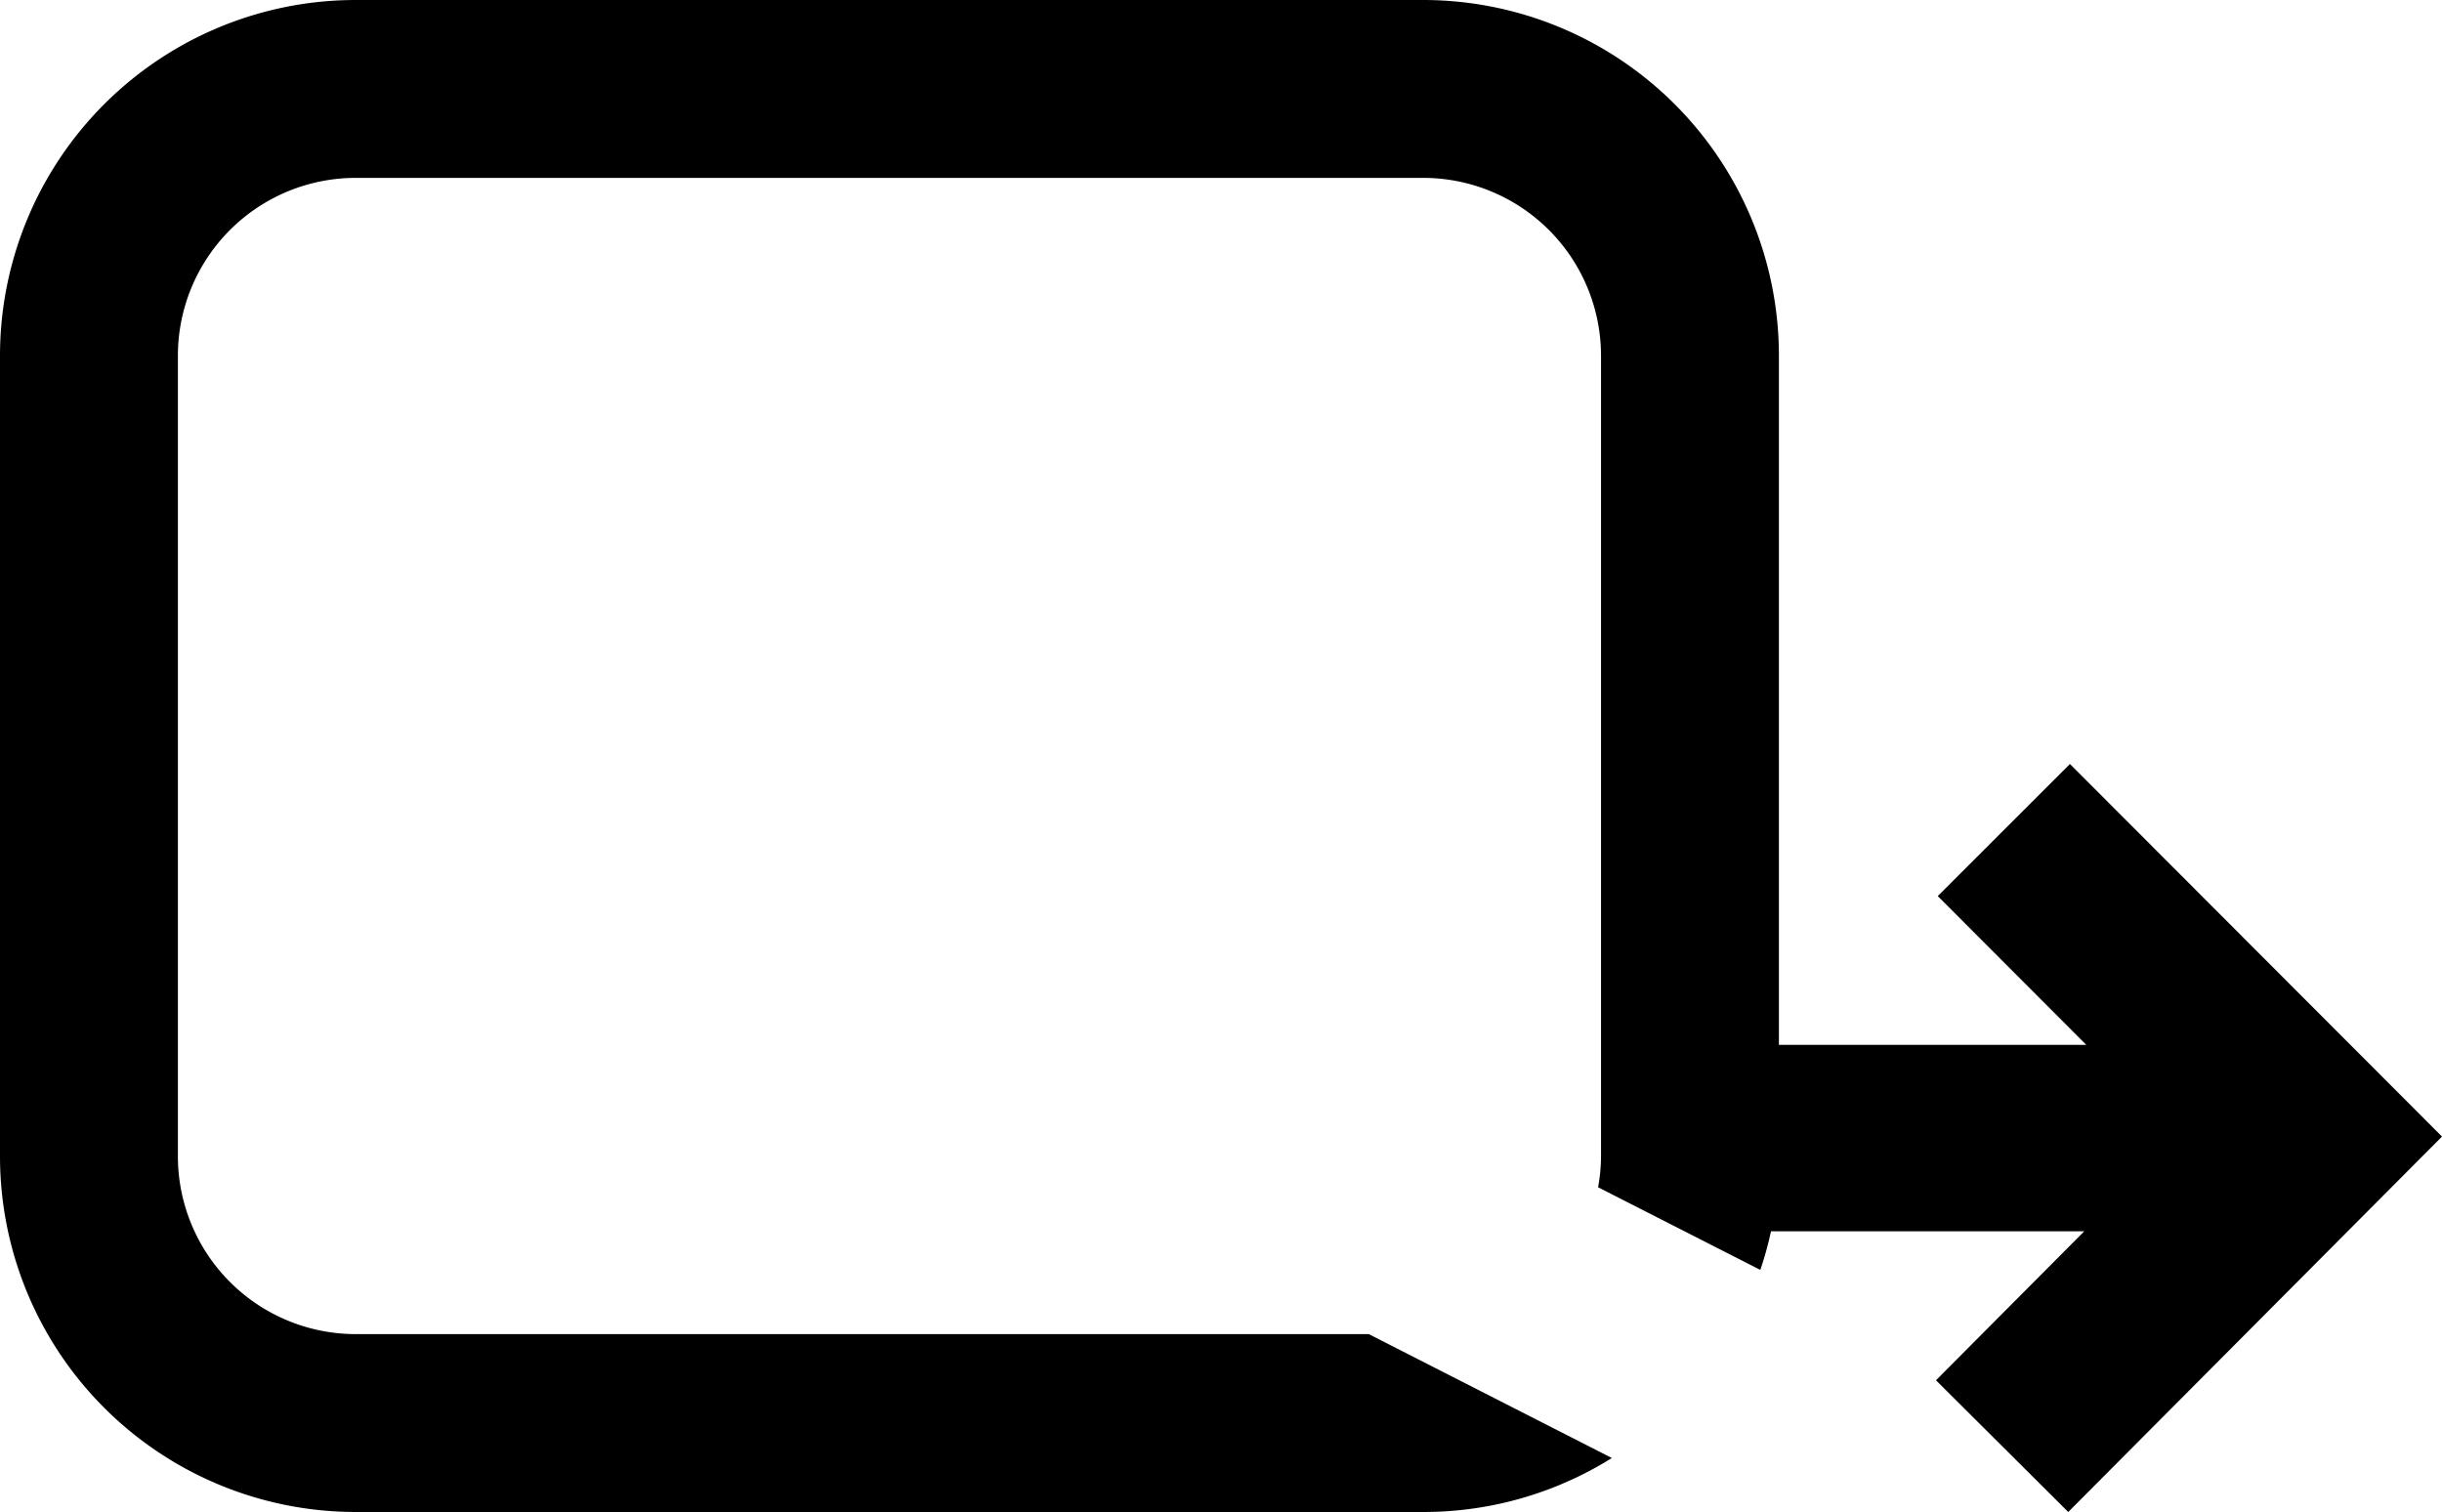 <svg xmlns="http://www.w3.org/2000/svg" width="27.455" height="17" viewBox="0 0 27.455 17">
  <path id="União_2" data-name="União 2" d="M21.766,15.519l1.667-1.675H19.911a3.93,3.93,0,0,1-.12.434l-1.824-.929A1.963,1.963,0,0,0,18,13V4a2,2,0,0,0-2-2H4A2,2,0,0,0,2,4v9a2,2,0,0,0,2,2H15.389l2.733,1.393A3.991,3.991,0,0,1,16,17H4a4,4,0,0,1-4-4V4A4,4,0,0,1,4,0H16a4,4,0,0,1,4,4v7.748h3.456l-1.67-1.673L23.272,8.59l4.183,4.189L23.253,17Z" fill="currentColor"/>
</svg>
